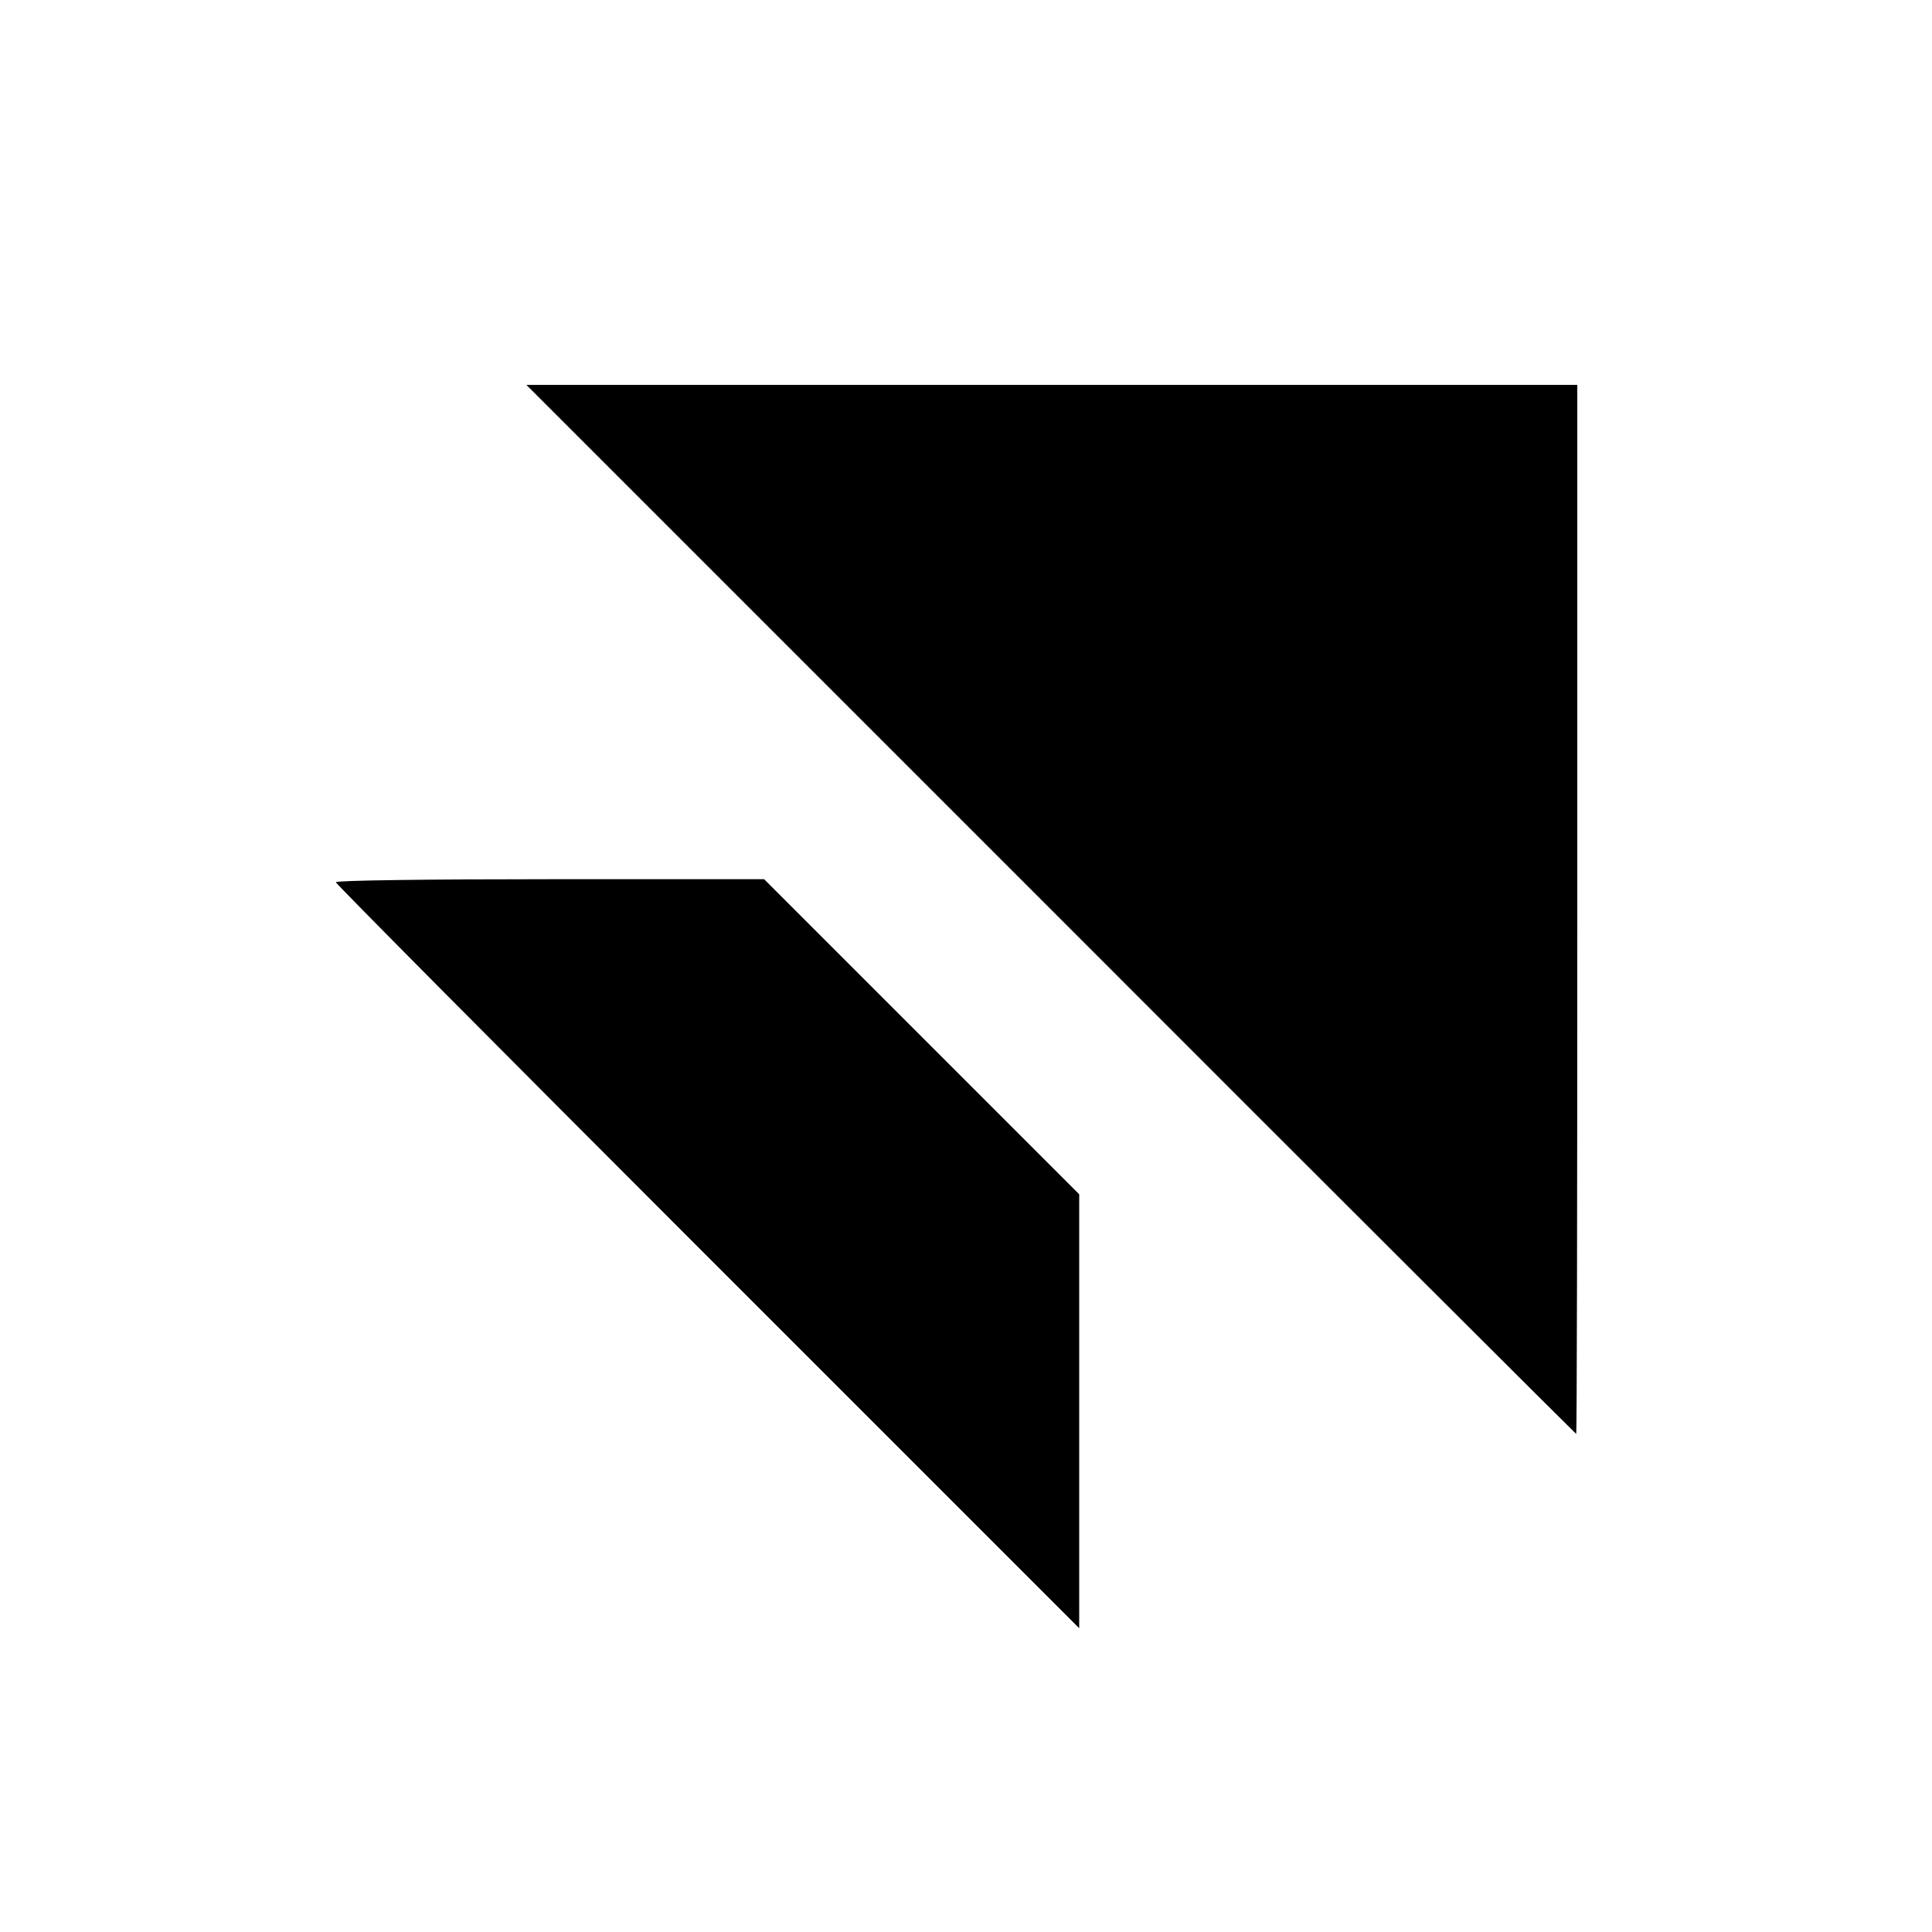 <?xml version="1.0" standalone="no"?>
<!DOCTYPE svg PUBLIC "-//W3C//DTD SVG 20010904//EN"
 "http://www.w3.org/TR/2001/REC-SVG-20010904/DTD/svg10.dtd">
<svg version="1.0" xmlns="http://www.w3.org/2000/svg"
 width="512pt" height="512pt" viewBox="0 0 512 512"
 preserveAspectRatio="xMidYMid meet">
<g transform="translate(0,512) scale(0.1,-0.1)"
fill="#000000" stroke="none">
<path d="M2785 2710 c764 -765 1391 -1390 1392 -1390 2 0 3 625 3 1390 l0
1390 -1392 0 -1393 0 1390 -1390z"/>
<path d="M890 2782 c0 -4 443 -450 985 -992 l985 -985 0 575 0 575 -418 418
-417 417 -568 0 c-312 0 -567 -3 -567 -8z"/>
</g>
</svg>
